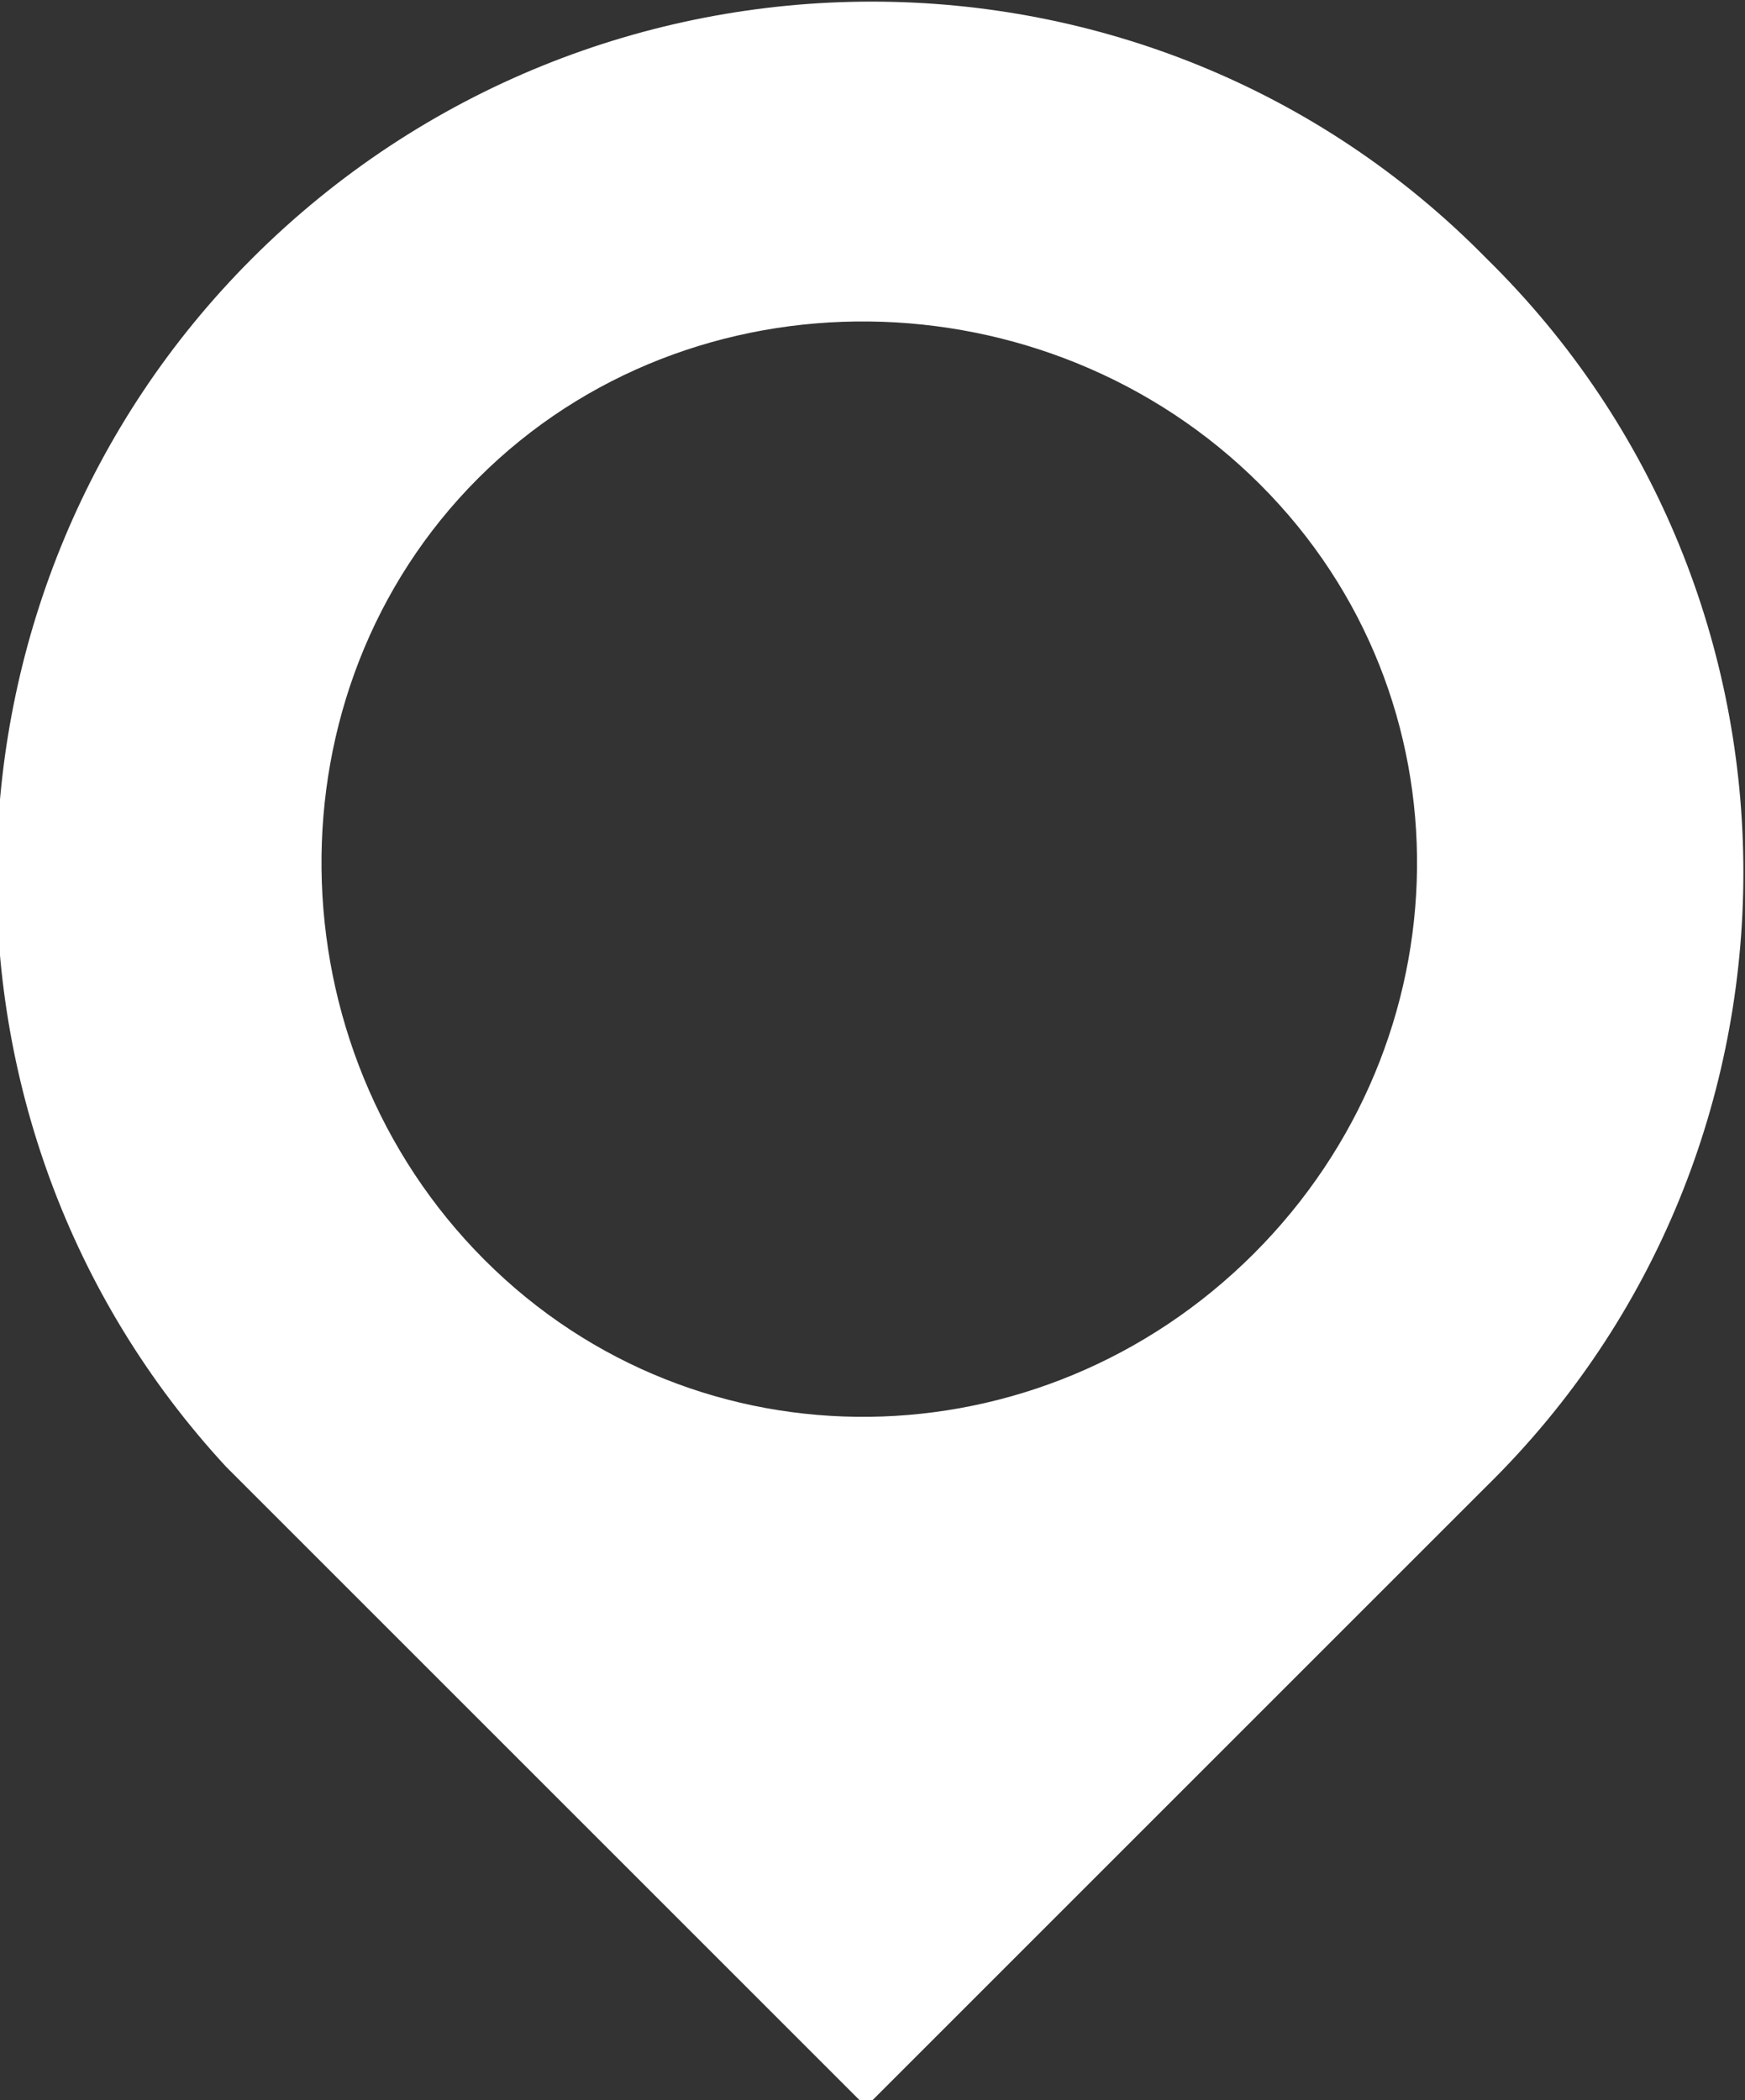 <?xml version="1.0" encoding="utf-8"?>
<!-- Generator: Adobe Illustrator 19.0.0, SVG Export Plug-In . SVG Version: 6.00 Build 0)  -->
<!DOCTYPE svg PUBLIC "-//W3C//DTD SVG 1.1//EN" "http://www.w3.org/Graphics/SVG/1.1/DTD/svg11.dtd">
<svg version="1.1" id="Layer_1" xmlns="http://www.w3.org/2000/svg" xmlns:xlink="http://www.w3.org/1999/xlink" x="0px" y="0px"
	 viewBox="0 0 27 32.5" enable-background="new 0 0 27 32.5" xml:space="preserve">
<rect x="0" y="0" width="27" height="32.5" fill="#333333" stroke="none"/>
<path id="XMLID_9_" fill="#FFFFFF" d="M23,4C17.8-1.3,9.2-1.3,3.9,4c-5.1,5.1-5.3,13.4-0.4,18.7l0,0l9.9,9.9L23,23
	C28.3,17.8,28.3,9.2,23,4z M7.5,19.5c-3.3-3.3-3.4-8.8-0.1-12.1c3.3-3.3,8.8-3.2,12.1,0.1c3.3,3.3,3.2,8.6-0.1,11.9
	C16.1,22.7,10.8,22.8,7.5,19.5z"/>
</svg>
